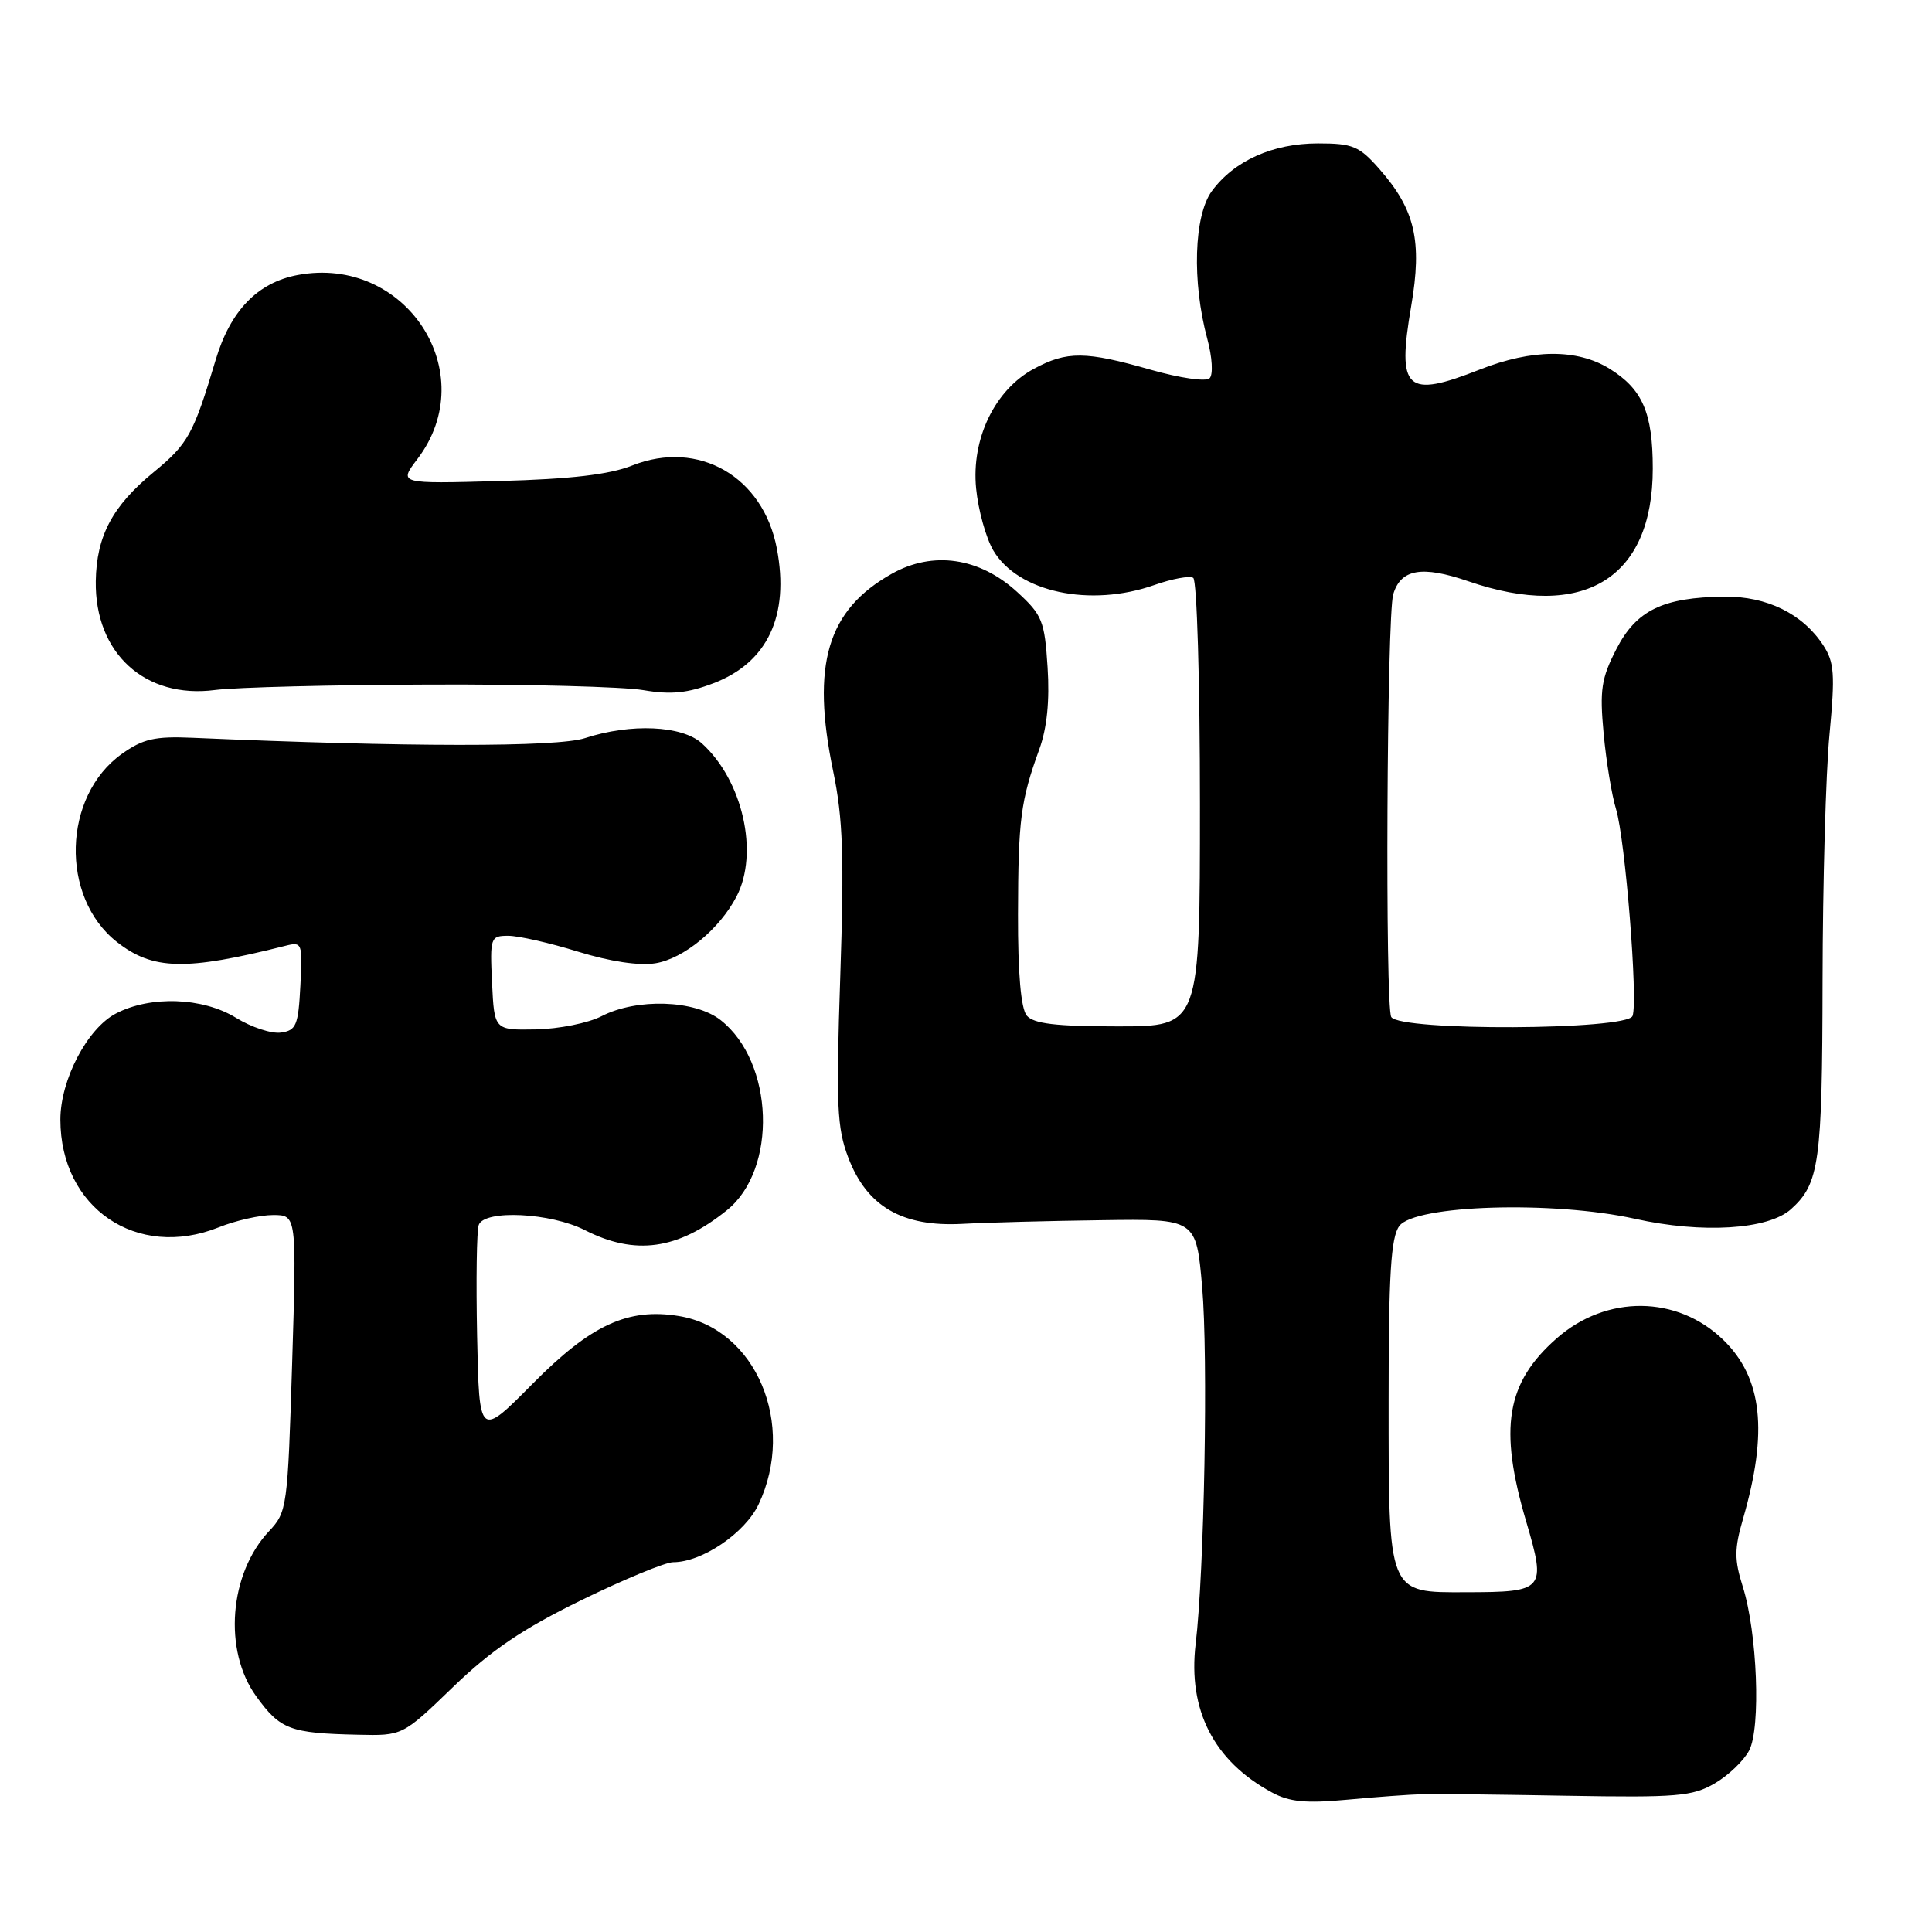 <?xml version="1.0" encoding="UTF-8" standalone="no"?>
<!DOCTYPE svg PUBLIC "-//W3C//DTD SVG 1.1//EN" "http://www.w3.org/Graphics/SVG/1.1/DTD/svg11.dtd" >
<svg xmlns="http://www.w3.org/2000/svg" xmlns:xlink="http://www.w3.org/1999/xlink" version="1.1" viewBox="0 0 256 256">
 <g >
 <path fill="currentColor"
d=" M 188.50 237.74 C 190.15 237.69 198.79 237.79 207.71 237.95 C 222.20 238.20 224.26 238.03 227.21 236.31 C 229.02 235.26 231.07 233.29 231.77 231.95 C 233.34 228.94 232.85 216.33 230.93 210.25 C 229.80 206.67 229.80 205.24 230.96 201.25 C 234.31 189.67 233.52 182.58 228.35 177.55 C 222.25 171.62 212.88 171.53 206.28 177.33 C 199.58 183.21 198.57 189.20 202.22 201.58 C 204.90 210.70 204.68 210.96 194.31 210.98 C 183.83 211.01 184.00 211.44 184.00 185.47 C 184.00 168.93 184.30 163.97 185.41 162.46 C 187.46 159.65 205.81 159.09 216.66 161.50 C 225.55 163.48 234.30 162.94 237.32 160.22 C 241.08 156.83 241.46 154.09 241.50 130.00 C 241.52 117.07 241.93 102.36 242.42 97.30 C 243.17 89.35 243.06 87.74 241.59 85.50 C 238.86 81.33 234.12 79.00 228.50 79.06 C 220.35 79.15 216.83 80.85 214.18 86.00 C 212.18 89.89 211.95 91.41 212.49 97.20 C 212.83 100.89 213.57 105.39 214.13 107.20 C 215.35 111.16 217.07 132.66 216.32 134.62 C 215.59 136.51 185.52 136.65 184.35 134.76 C 183.52 133.42 183.76 81.60 184.61 78.75 C 185.61 75.39 188.41 74.91 194.56 77.02 C 209.83 82.27 219.00 76.67 219.00 62.09 C 219.00 54.69 217.64 51.56 213.26 48.85 C 208.97 46.20 203.01 46.24 196.10 48.96 C 186.29 52.83 185.08 51.71 186.99 40.57 C 188.47 31.93 187.51 27.78 182.79 22.41 C 180.11 19.36 179.25 19.00 174.65 19.00 C 168.63 19.00 163.52 21.31 160.57 25.33 C 158.20 28.58 157.93 37.32 159.97 44.89 C 160.63 47.33 160.77 49.63 160.28 50.12 C 159.80 50.60 156.36 50.10 152.46 48.99 C 143.85 46.53 141.39 46.50 137.01 48.86 C 131.84 51.63 128.69 58.12 129.34 64.72 C 129.62 67.59 130.65 71.29 131.62 72.94 C 134.89 78.47 144.45 80.52 152.98 77.51 C 155.31 76.69 157.62 76.26 158.11 76.57 C 158.60 76.87 159.00 90.35 159.00 106.56 C 159.00 136.00 159.00 136.00 148.12 136.00 C 139.89 136.00 136.96 135.65 136.05 134.57 C 135.28 133.63 134.87 128.98 134.89 121.16 C 134.92 108.59 135.23 106.14 137.71 99.29 C 138.73 96.49 139.10 92.86 138.81 88.42 C 138.42 82.27 138.10 81.48 134.79 78.45 C 129.78 73.86 123.62 72.96 118.16 76.03 C 109.61 80.83 107.47 88.06 110.40 102.19 C 111.70 108.45 111.87 113.51 111.34 129.39 C 110.77 146.47 110.90 149.45 112.41 153.41 C 114.88 159.88 119.55 162.59 127.50 162.17 C 130.80 161.99 139.12 161.77 146.00 161.68 C 158.50 161.50 158.50 161.50 159.29 170.50 C 160.10 179.71 159.58 208.26 158.43 217.84 C 157.39 226.59 160.84 233.34 168.50 237.49 C 170.85 238.77 173.01 238.98 178.50 238.47 C 182.35 238.11 186.85 237.78 188.50 237.74 Z  M 60.04 223.53 C 65.09 218.65 69.26 215.83 77.03 212.03 C 82.69 209.27 88.17 207.00 89.20 207.00 C 93.02 207.00 98.70 203.15 100.51 199.35 C 105.54 188.73 100.17 176.04 89.94 174.38 C 83.20 173.28 78.29 175.56 70.60 183.33 C 63.50 190.50 63.50 190.50 63.22 177.05 C 63.07 169.65 63.16 163.02 63.44 162.30 C 64.22 160.26 72.97 160.69 77.50 163.00 C 84.16 166.39 89.80 165.61 96.31 160.37 C 103.05 154.96 102.58 140.75 95.49 135.17 C 92.08 132.49 84.38 132.24 79.71 134.65 C 77.96 135.56 74.04 136.34 71.01 136.40 C 65.50 136.50 65.50 136.50 65.20 130.25 C 64.91 124.21 64.99 124.00 67.35 124.00 C 68.69 124.00 72.85 124.94 76.59 126.10 C 80.83 127.41 84.69 127.99 86.85 127.64 C 90.59 127.03 95.33 123.13 97.59 118.80 C 100.60 113.04 98.42 103.40 93.00 98.50 C 90.37 96.12 83.58 95.82 77.50 97.81 C 73.81 99.01 54.03 99.00 25.50 97.76 C 20.51 97.54 18.93 97.91 16.14 99.90 C 8.29 105.50 7.94 118.87 15.48 124.81 C 20.25 128.56 24.58 128.66 37.80 125.33 C 40.04 124.76 40.10 124.93 39.80 130.62 C 39.53 135.86 39.25 136.54 37.23 136.82 C 35.99 137.00 33.32 136.12 31.30 134.88 C 26.89 132.15 19.93 131.90 15.35 134.30 C 11.56 136.28 8.00 143.09 8.00 148.35 C 8.00 160.07 18.14 166.96 28.98 162.63 C 31.21 161.73 34.45 161.00 36.18 161.00 C 39.31 161.00 39.31 161.00 38.71 180.64 C 38.12 199.74 38.04 200.35 35.65 202.89 C 30.36 208.50 29.56 218.72 33.95 224.77 C 37.14 229.18 38.41 229.66 47.42 229.86 C 53.34 230.00 53.34 230.00 60.04 223.53 Z  M 57.00 90.71 C 69.93 90.66 82.64 91.00 85.26 91.45 C 88.90 92.07 91.10 91.85 94.55 90.53 C 101.70 87.80 104.63 81.58 102.94 72.70 C 101.13 63.14 92.56 58.21 83.78 61.68 C 80.74 62.89 75.63 63.48 66.16 63.74 C 52.81 64.11 52.81 64.11 55.32 60.81 C 63.97 49.41 53.77 33.76 39.45 36.44 C 34.12 37.44 30.52 41.17 28.57 47.71 C 25.64 57.53 24.92 58.82 20.38 62.55 C 14.90 67.04 12.78 71.02 12.69 77.01 C 12.55 86.56 19.22 92.64 28.50 91.43 C 31.25 91.07 44.07 90.75 57.00 90.71 Z "/>
</g>
</svg>